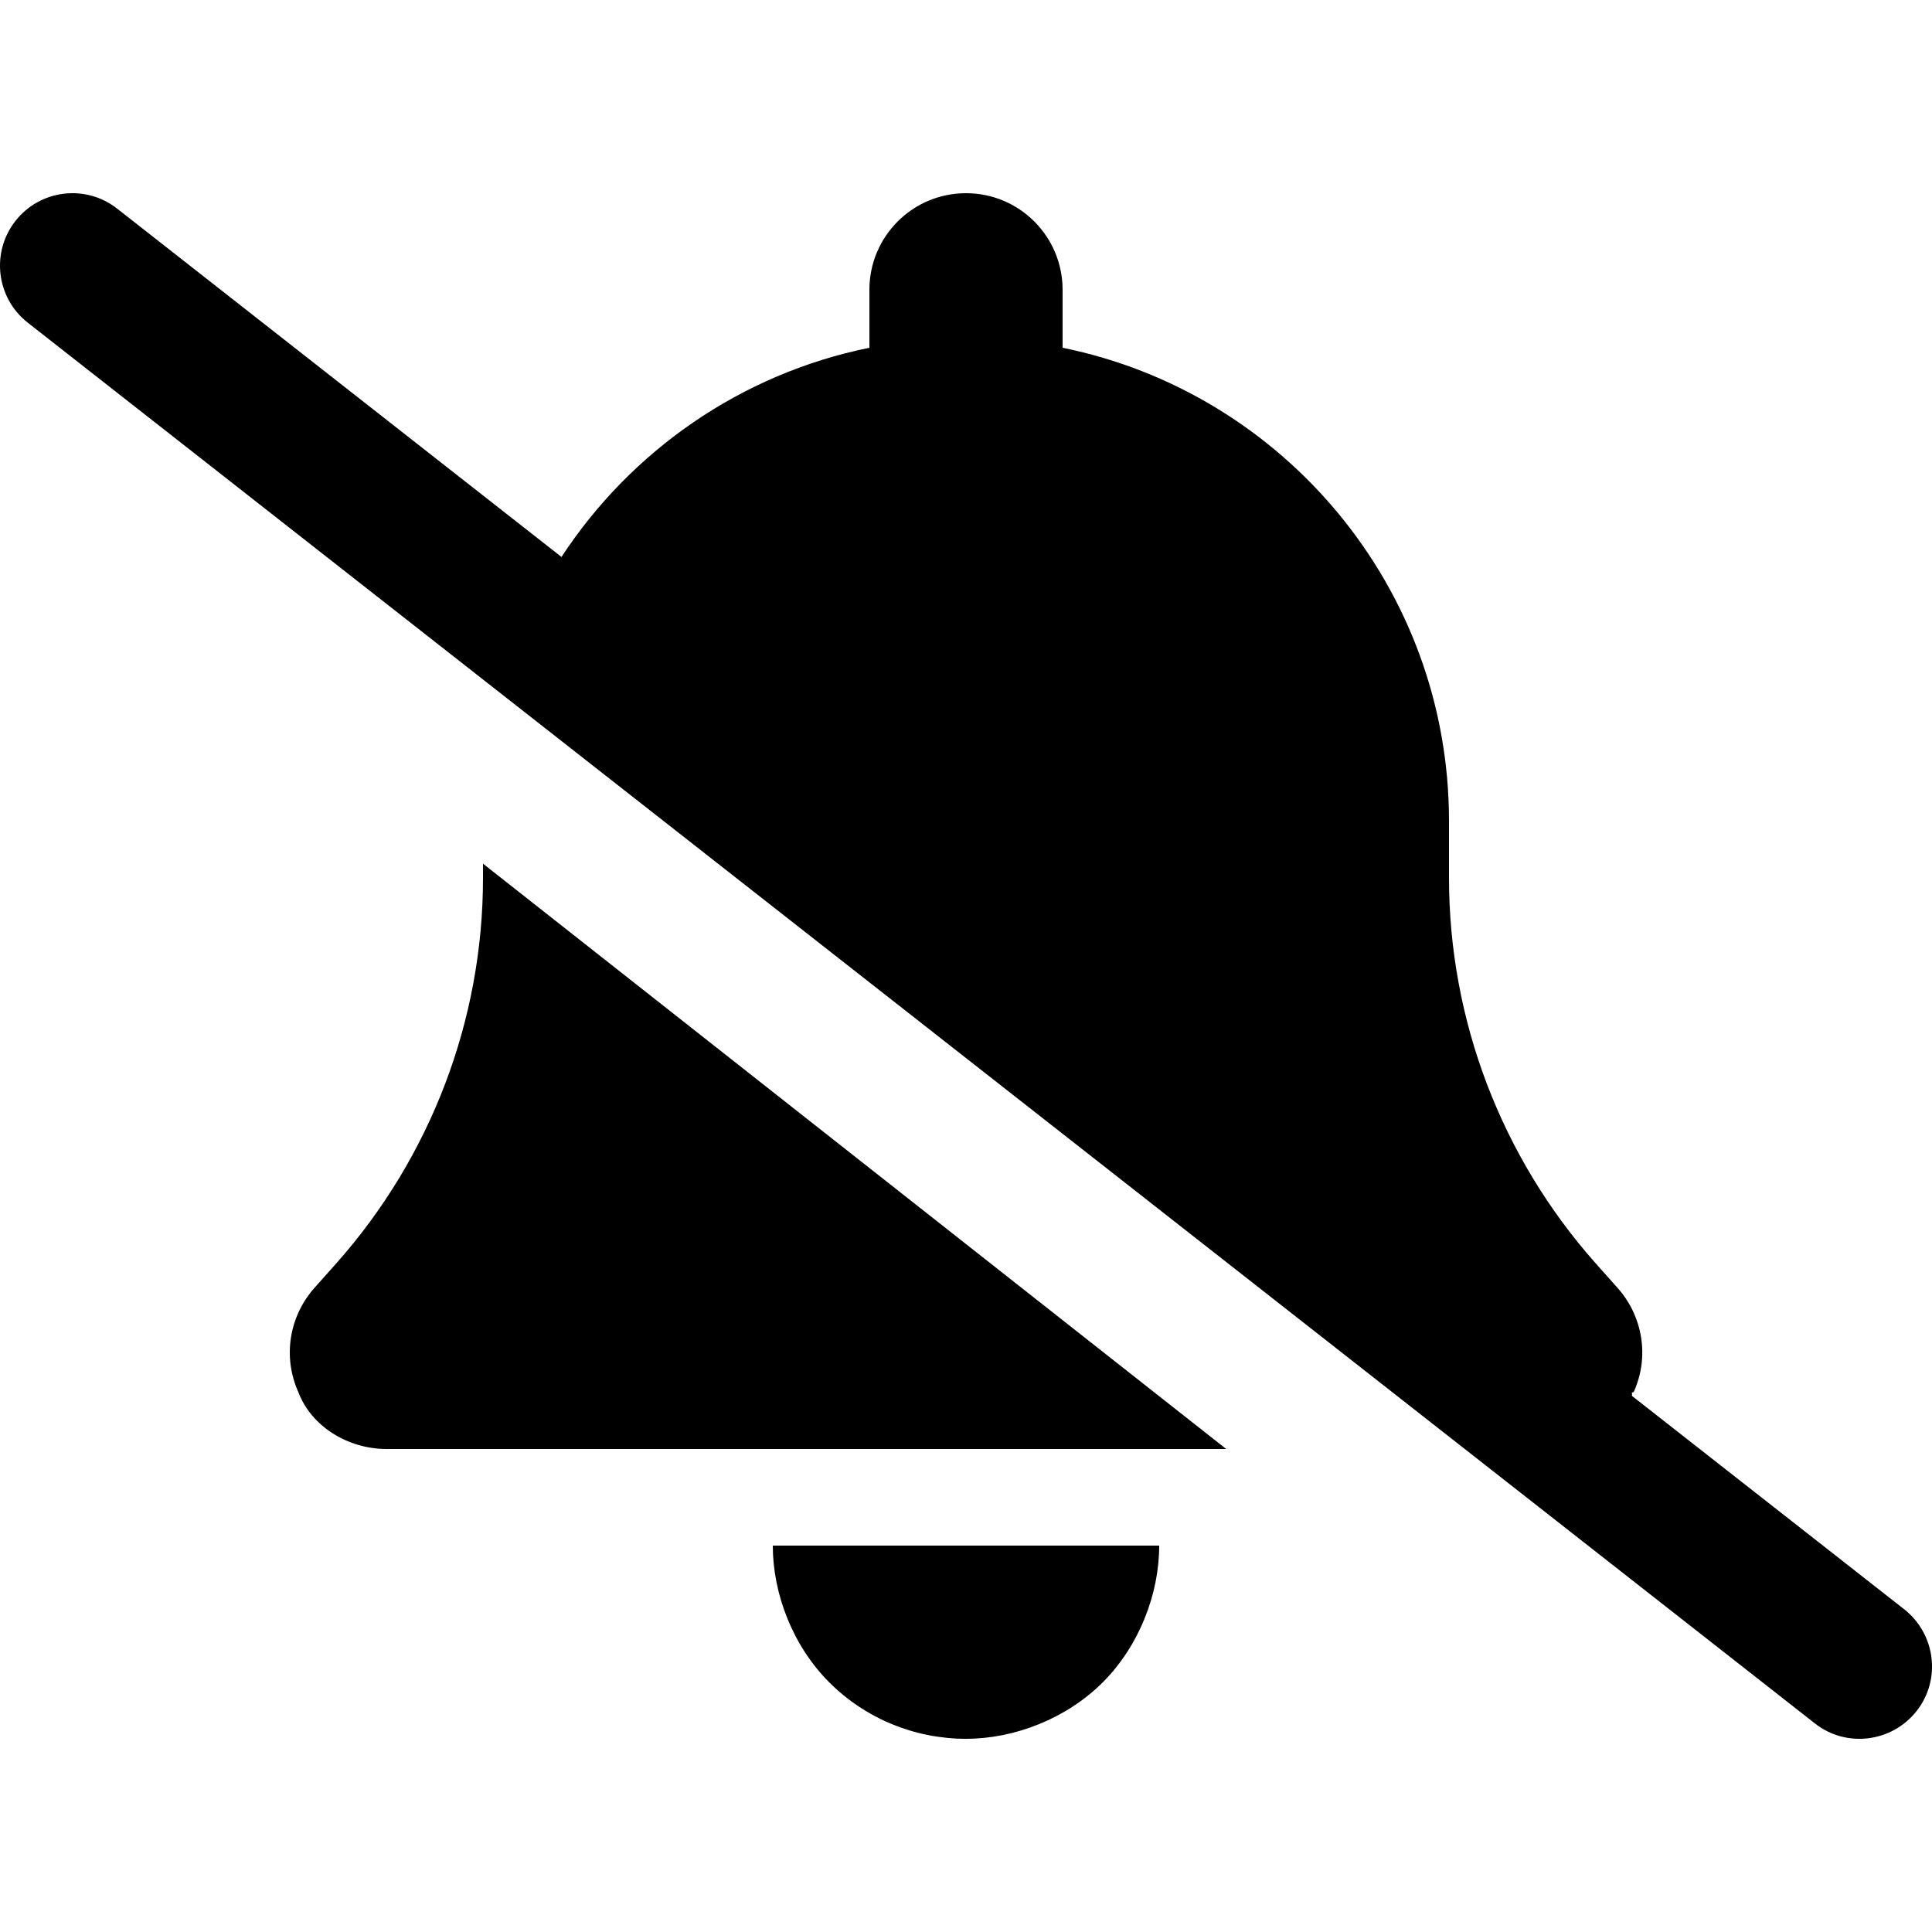 <svg xmlns="http://www.w3.org/2000/svg" viewBox="0 0 640 512" width="20" height="20"><path d="M186 120.5c23-35.12 59.4-60.66 102-69.3V32c0-17.67 14.3-32 32-32s32 14.33 32 32v19.2c73 14.83 128 79.4 128 156.8v18.8c0 47.1 17.3 92.4 48.5 127.6l7.4 8.3c8.4 9.5 10.5 22.9 5.3 34.4-1.1.4-.4 0-.6 1.3l90.2 70.7c10.4 8.2 12.3 23.3 4.1 33.7-8.2 10.4-23.3 12.3-33.7 4.1L9.196 42.89C-1.236 34.71-3.065 19.63 5.112 9.196 13.29-1.236 28.37-3.065 38.81 5.112L186 120.5zm-26 106.3v-4.7L406.2 416H128c-12.6 0-24.9-7.4-29.19-18.9-5.16-11.5-3.1-24.9 5.29-34.4l7.4-8.3c31.2-35.2 48.5-80.5 48.5-127.6zM320 512c-17 0-33.3-6.7-45.3-18.7S256 464.1 256 448h128c0 16.1-6.7 33.3-18.7 45.3S336.1 512 320 512z"/></svg>